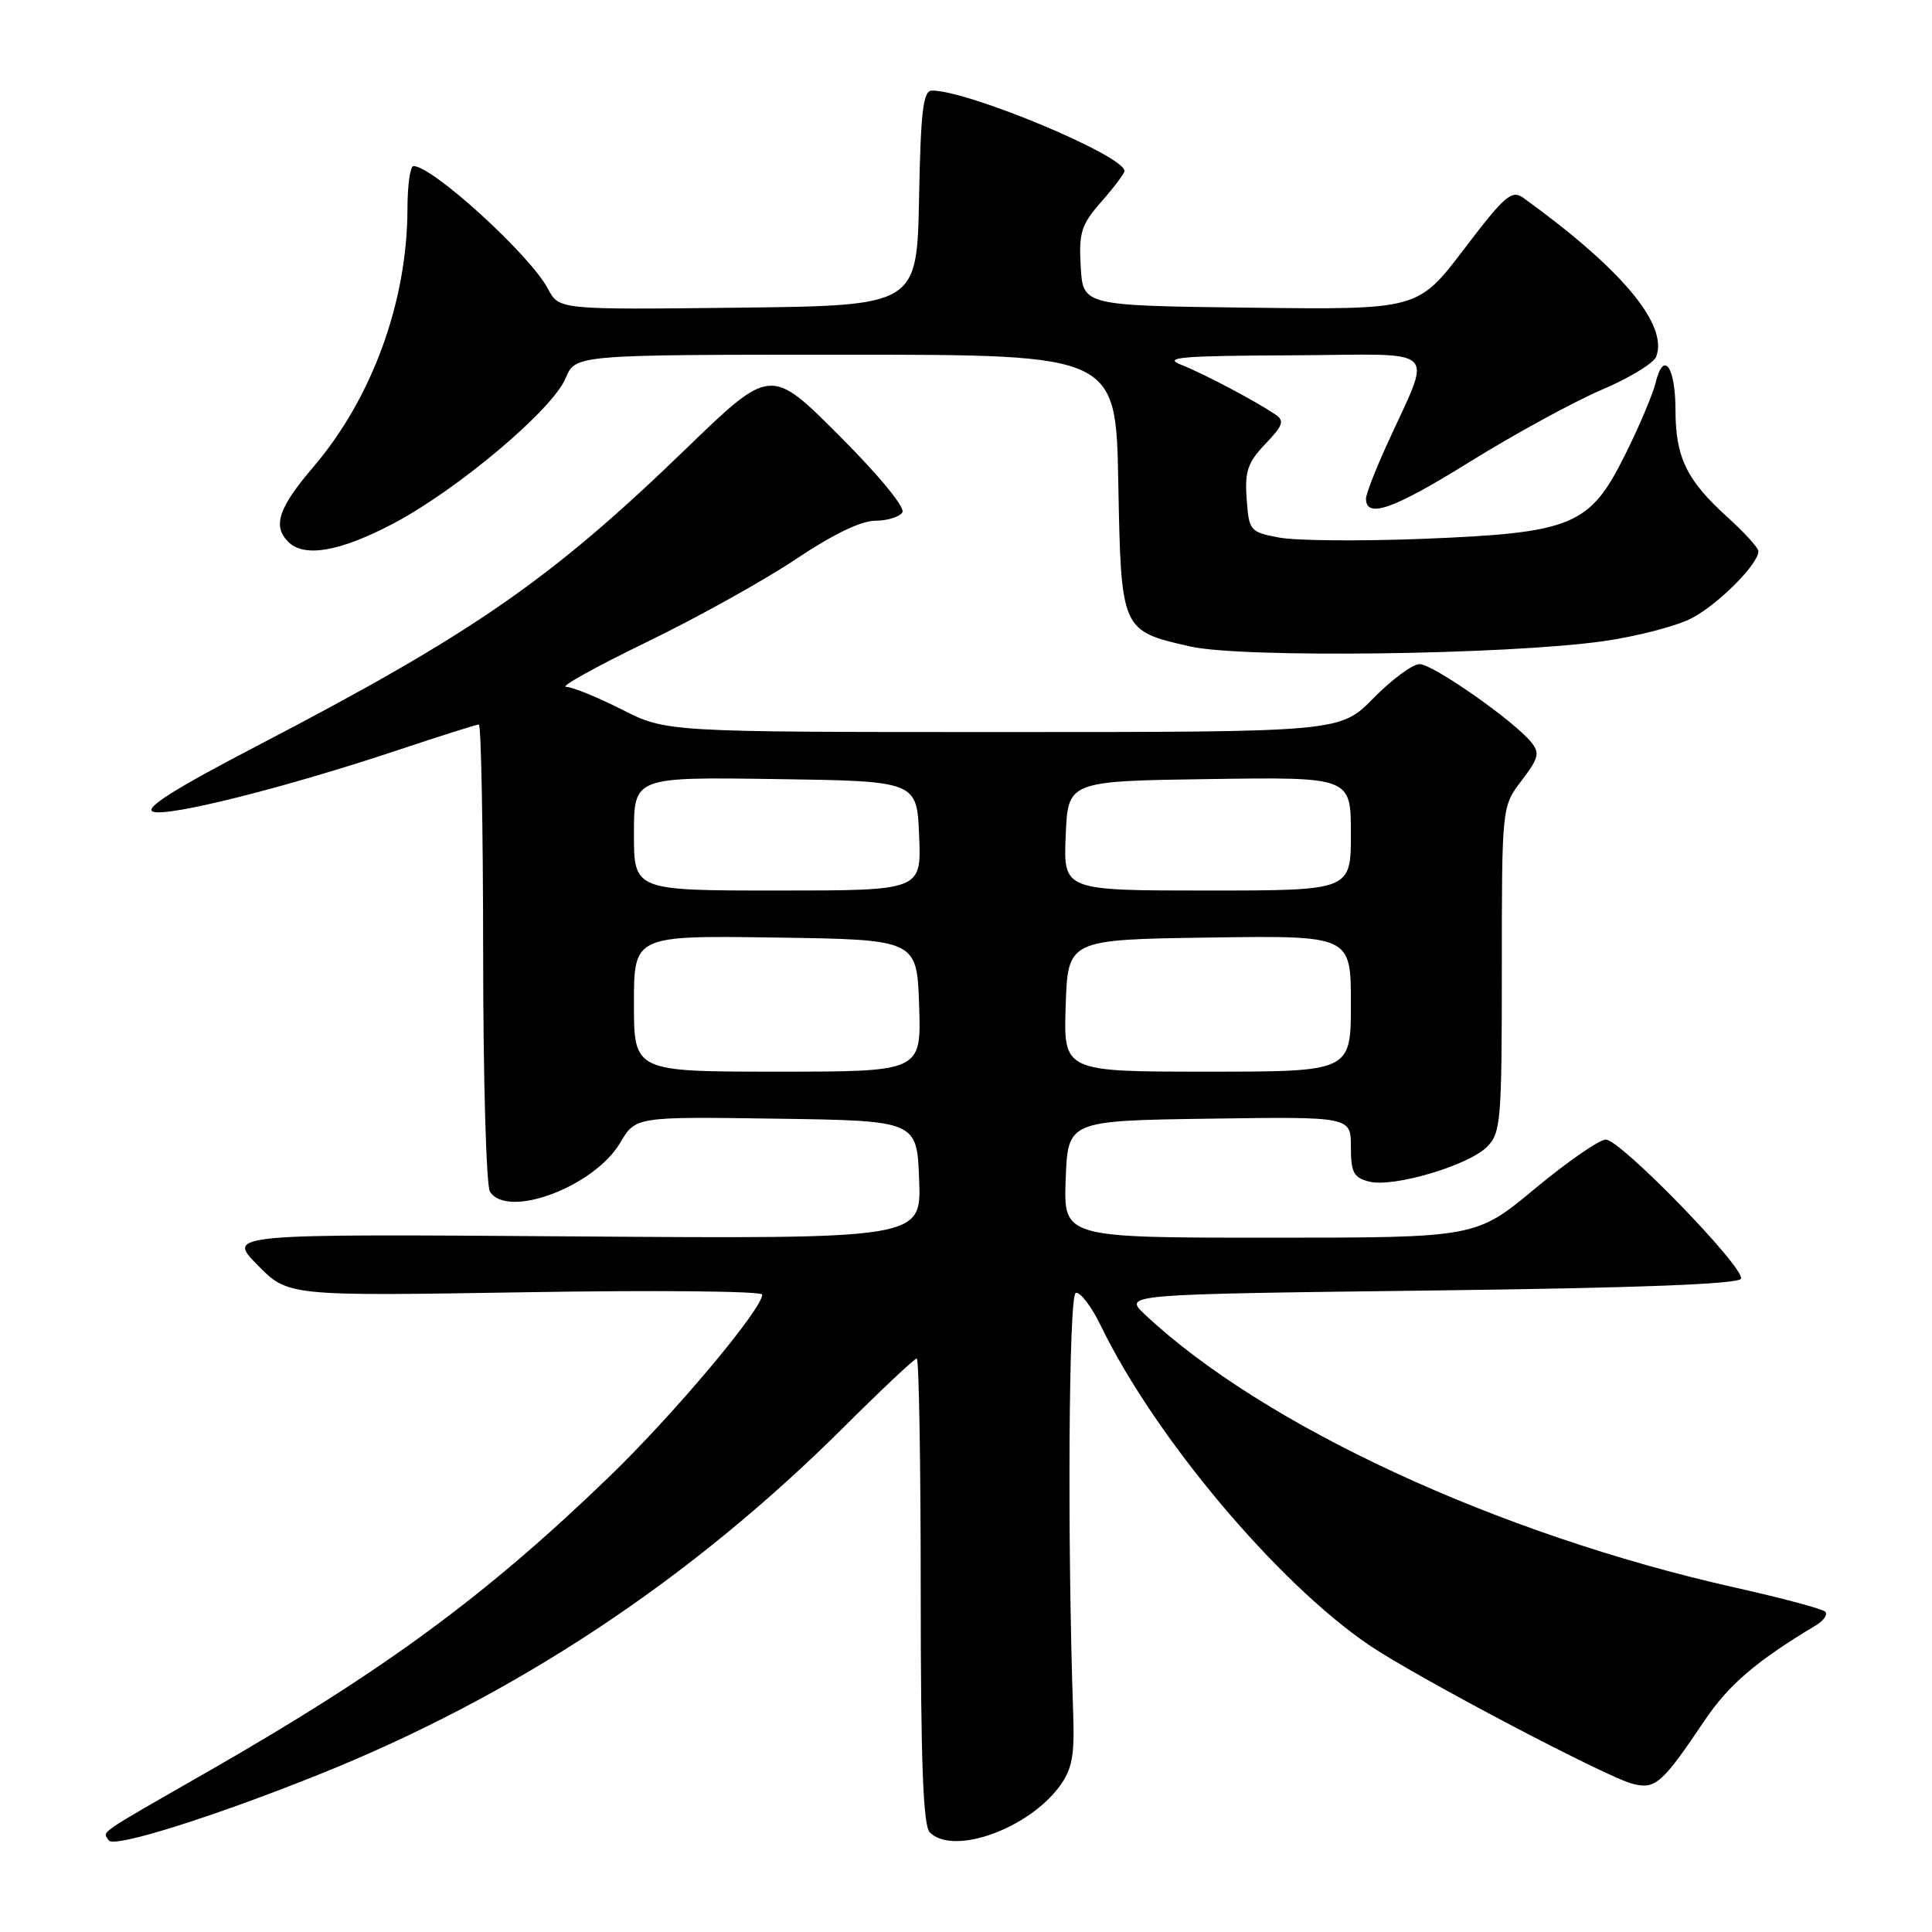 <?xml version="1.0" encoding="UTF-8" standalone="no"?>
<!DOCTYPE svg PUBLIC "-//W3C//DTD SVG 1.1//EN" "http://www.w3.org/Graphics/SVG/1.1/DTD/svg11.dtd" >
<svg xmlns="http://www.w3.org/2000/svg" xmlns:xlink="http://www.w3.org/1999/xlink" version="1.1" viewBox="0 0 256 256">
 <g >
 <path fill="currentColor"
d=" M 42.24 235.14 C 68.32 224.67 91.37 209.42 111.73 189.18 C 116.80 184.13 121.19 180.00 121.48 180.00 C 121.76 180.00 122.00 193.86 122.00 210.80 C 122.00 233.42 122.32 241.92 123.20 242.80 C 126.29 245.89 136.16 242.40 140.38 236.72 C 142.05 234.46 142.39 232.68 142.21 227.22 C 141.41 204.27 141.61 171.63 142.54 171.32 C 143.12 171.13 144.63 173.11 145.90 175.74 C 153.02 190.41 169.25 209.73 181.40 217.97 C 187.63 222.21 212.90 235.51 216.35 236.37 C 219.35 237.13 220.24 236.34 225.85 228.00 C 229.06 223.23 232.72 220.10 240.61 215.37 C 241.65 214.74 242.21 213.93 241.86 213.56 C 241.51 213.19 236.11 211.75 229.86 210.35 C 198.48 203.31 167.35 188.90 151.68 174.15 C 148.87 171.50 148.87 171.50 189.60 171.00 C 217.13 170.66 230.45 170.15 230.69 169.43 C 231.18 167.95 214.72 151.00 212.78 151.00 C 211.92 151.00 207.69 153.93 203.39 157.50 C 195.57 164.00 195.57 164.00 168.24 164.00 C 140.92 164.00 140.92 164.00 141.21 156.25 C 141.50 148.50 141.50 148.50 160.25 148.23 C 179.00 147.96 179.00 147.96 179.00 151.96 C 179.00 155.36 179.36 156.05 181.43 156.57 C 184.63 157.38 194.56 154.44 197.04 151.96 C 198.87 150.13 199.00 148.52 199.00 128.43 C 199.00 106.87 199.00 106.87 201.62 103.43 C 203.89 100.45 204.06 99.77 202.87 98.32 C 200.51 95.44 189.86 88.00 188.10 88.00 C 187.17 88.00 184.43 90.03 182.00 92.50 C 177.58 97.00 177.58 97.00 132.93 97.00 C 88.28 97.00 88.28 97.00 82.39 94.01 C 79.15 92.37 75.83 91.02 75.00 91.01 C 74.17 91.00 79.01 88.32 85.75 85.05 C 92.49 81.78 101.38 76.83 105.52 74.05 C 110.28 70.85 114.11 69.00 115.96 69.00 C 117.57 69.00 119.19 68.50 119.57 67.89 C 119.97 67.24 116.41 62.93 111.18 57.70 C 102.11 48.62 102.11 48.62 90.80 59.56 C 72.91 76.86 62.68 83.93 34.03 98.85 C 23.17 104.50 19.07 107.09 20.26 107.55 C 22.20 108.29 37.73 104.39 52.70 99.40 C 58.30 97.53 63.14 96.00 63.45 96.00 C 63.75 96.00 64.01 109.61 64.02 126.25 C 64.02 142.89 64.43 157.13 64.92 157.90 C 67.24 161.56 78.75 157.24 82.18 151.42 C 84.22 147.96 84.22 147.96 102.86 148.23 C 121.50 148.50 121.50 148.50 121.79 156.33 C 122.09 164.16 122.09 164.16 76.08 163.83 C 30.07 163.50 30.07 163.50 34.12 167.62 C 38.16 171.74 38.16 171.74 69.58 171.23 C 86.86 170.94 101.00 171.08 101.00 171.54 C 101.00 173.46 89.36 187.33 80.78 195.62 C 64.48 211.37 51.00 221.30 27.90 234.54 C 12.46 243.39 13.63 242.58 14.41 243.86 C 15.06 244.90 28.09 240.81 42.24 235.14 Z  M 212.45 84.96 C 216.82 84.34 222.05 82.99 224.07 81.96 C 227.58 80.18 233.00 74.75 233.00 73.04 C 233.00 72.60 231.15 70.56 228.89 68.52 C 223.49 63.64 222.01 60.59 222.01 54.31 C 222.00 48.54 220.43 46.38 219.38 50.71 C 219.01 52.24 217.18 56.57 215.30 60.33 C 210.64 69.68 208.37 70.61 188.50 71.40 C 180.25 71.72 171.70 71.65 169.50 71.23 C 165.63 70.50 165.49 70.34 165.19 66.11 C 164.92 62.45 165.33 61.27 167.67 58.82 C 170.03 56.36 170.23 55.75 168.98 54.91 C 166.15 53.02 159.48 49.51 156.50 48.33 C 154.01 47.35 156.53 47.14 171.26 47.08 C 191.35 46.99 189.83 45.48 183.61 59.28 C 182.17 62.46 181.00 65.51 181.00 66.06 C 181.00 68.76 184.60 67.50 194.61 61.28 C 200.64 57.54 208.55 53.22 212.21 51.66 C 215.86 50.11 219.12 48.13 219.45 47.27 C 221.08 43.03 214.90 35.64 201.87 26.23 C 200.31 25.11 199.42 25.88 194.00 33.00 C 187.88 41.04 187.88 41.04 165.69 40.77 C 143.50 40.50 143.50 40.50 143.20 35.34 C 142.94 30.80 143.27 29.77 145.95 26.71 C 147.63 24.80 149.00 22.98 149.00 22.66 C 149.00 20.63 128.35 12.00 123.49 12.00 C 122.32 12.00 122.00 14.67 121.78 26.25 C 121.50 40.50 121.50 40.50 97.78 40.77 C 74.07 41.04 74.07 41.04 72.61 38.27 C 70.26 33.81 57.32 22.00 54.78 22.00 C 54.35 22.00 53.99 24.59 53.99 27.75 C 53.95 40.00 49.30 52.76 41.54 61.85 C 36.89 67.29 36.09 69.69 38.20 71.80 C 40.31 73.91 45.03 73.10 52.08 69.39 C 60.62 64.90 73.23 54.27 74.95 50.11 C 76.24 47.00 76.24 47.00 112.06 47.00 C 147.87 47.00 147.87 47.00 148.18 63.97 C 148.55 83.60 148.54 83.58 157.71 85.66 C 164.54 87.22 199.66 86.77 212.45 84.96 Z  M 84.00 132.98 C 84.00 123.96 84.00 123.96 102.75 124.23 C 121.50 124.50 121.50 124.50 121.79 133.25 C 122.08 142.00 122.08 142.00 103.04 142.00 C 84.00 142.00 84.00 142.00 84.00 132.98 Z  M 141.21 133.25 C 141.50 124.50 141.50 124.50 160.25 124.23 C 179.00 123.96 179.00 123.96 179.00 132.98 C 179.00 142.00 179.00 142.00 159.96 142.00 C 140.92 142.00 140.92 142.00 141.21 133.25 Z  M 84.00 110.48 C 84.00 102.96 84.00 102.96 102.75 103.23 C 121.50 103.50 121.50 103.50 121.79 110.75 C 122.09 118.00 122.09 118.00 103.04 118.00 C 84.00 118.00 84.00 118.00 84.00 110.48 Z  M 141.21 110.75 C 141.50 103.50 141.50 103.50 160.25 103.23 C 179.00 102.96 179.00 102.96 179.00 110.48 C 179.00 118.00 179.00 118.00 159.96 118.00 C 140.91 118.00 140.91 118.00 141.21 110.75 Z "/>
</g>
</svg>